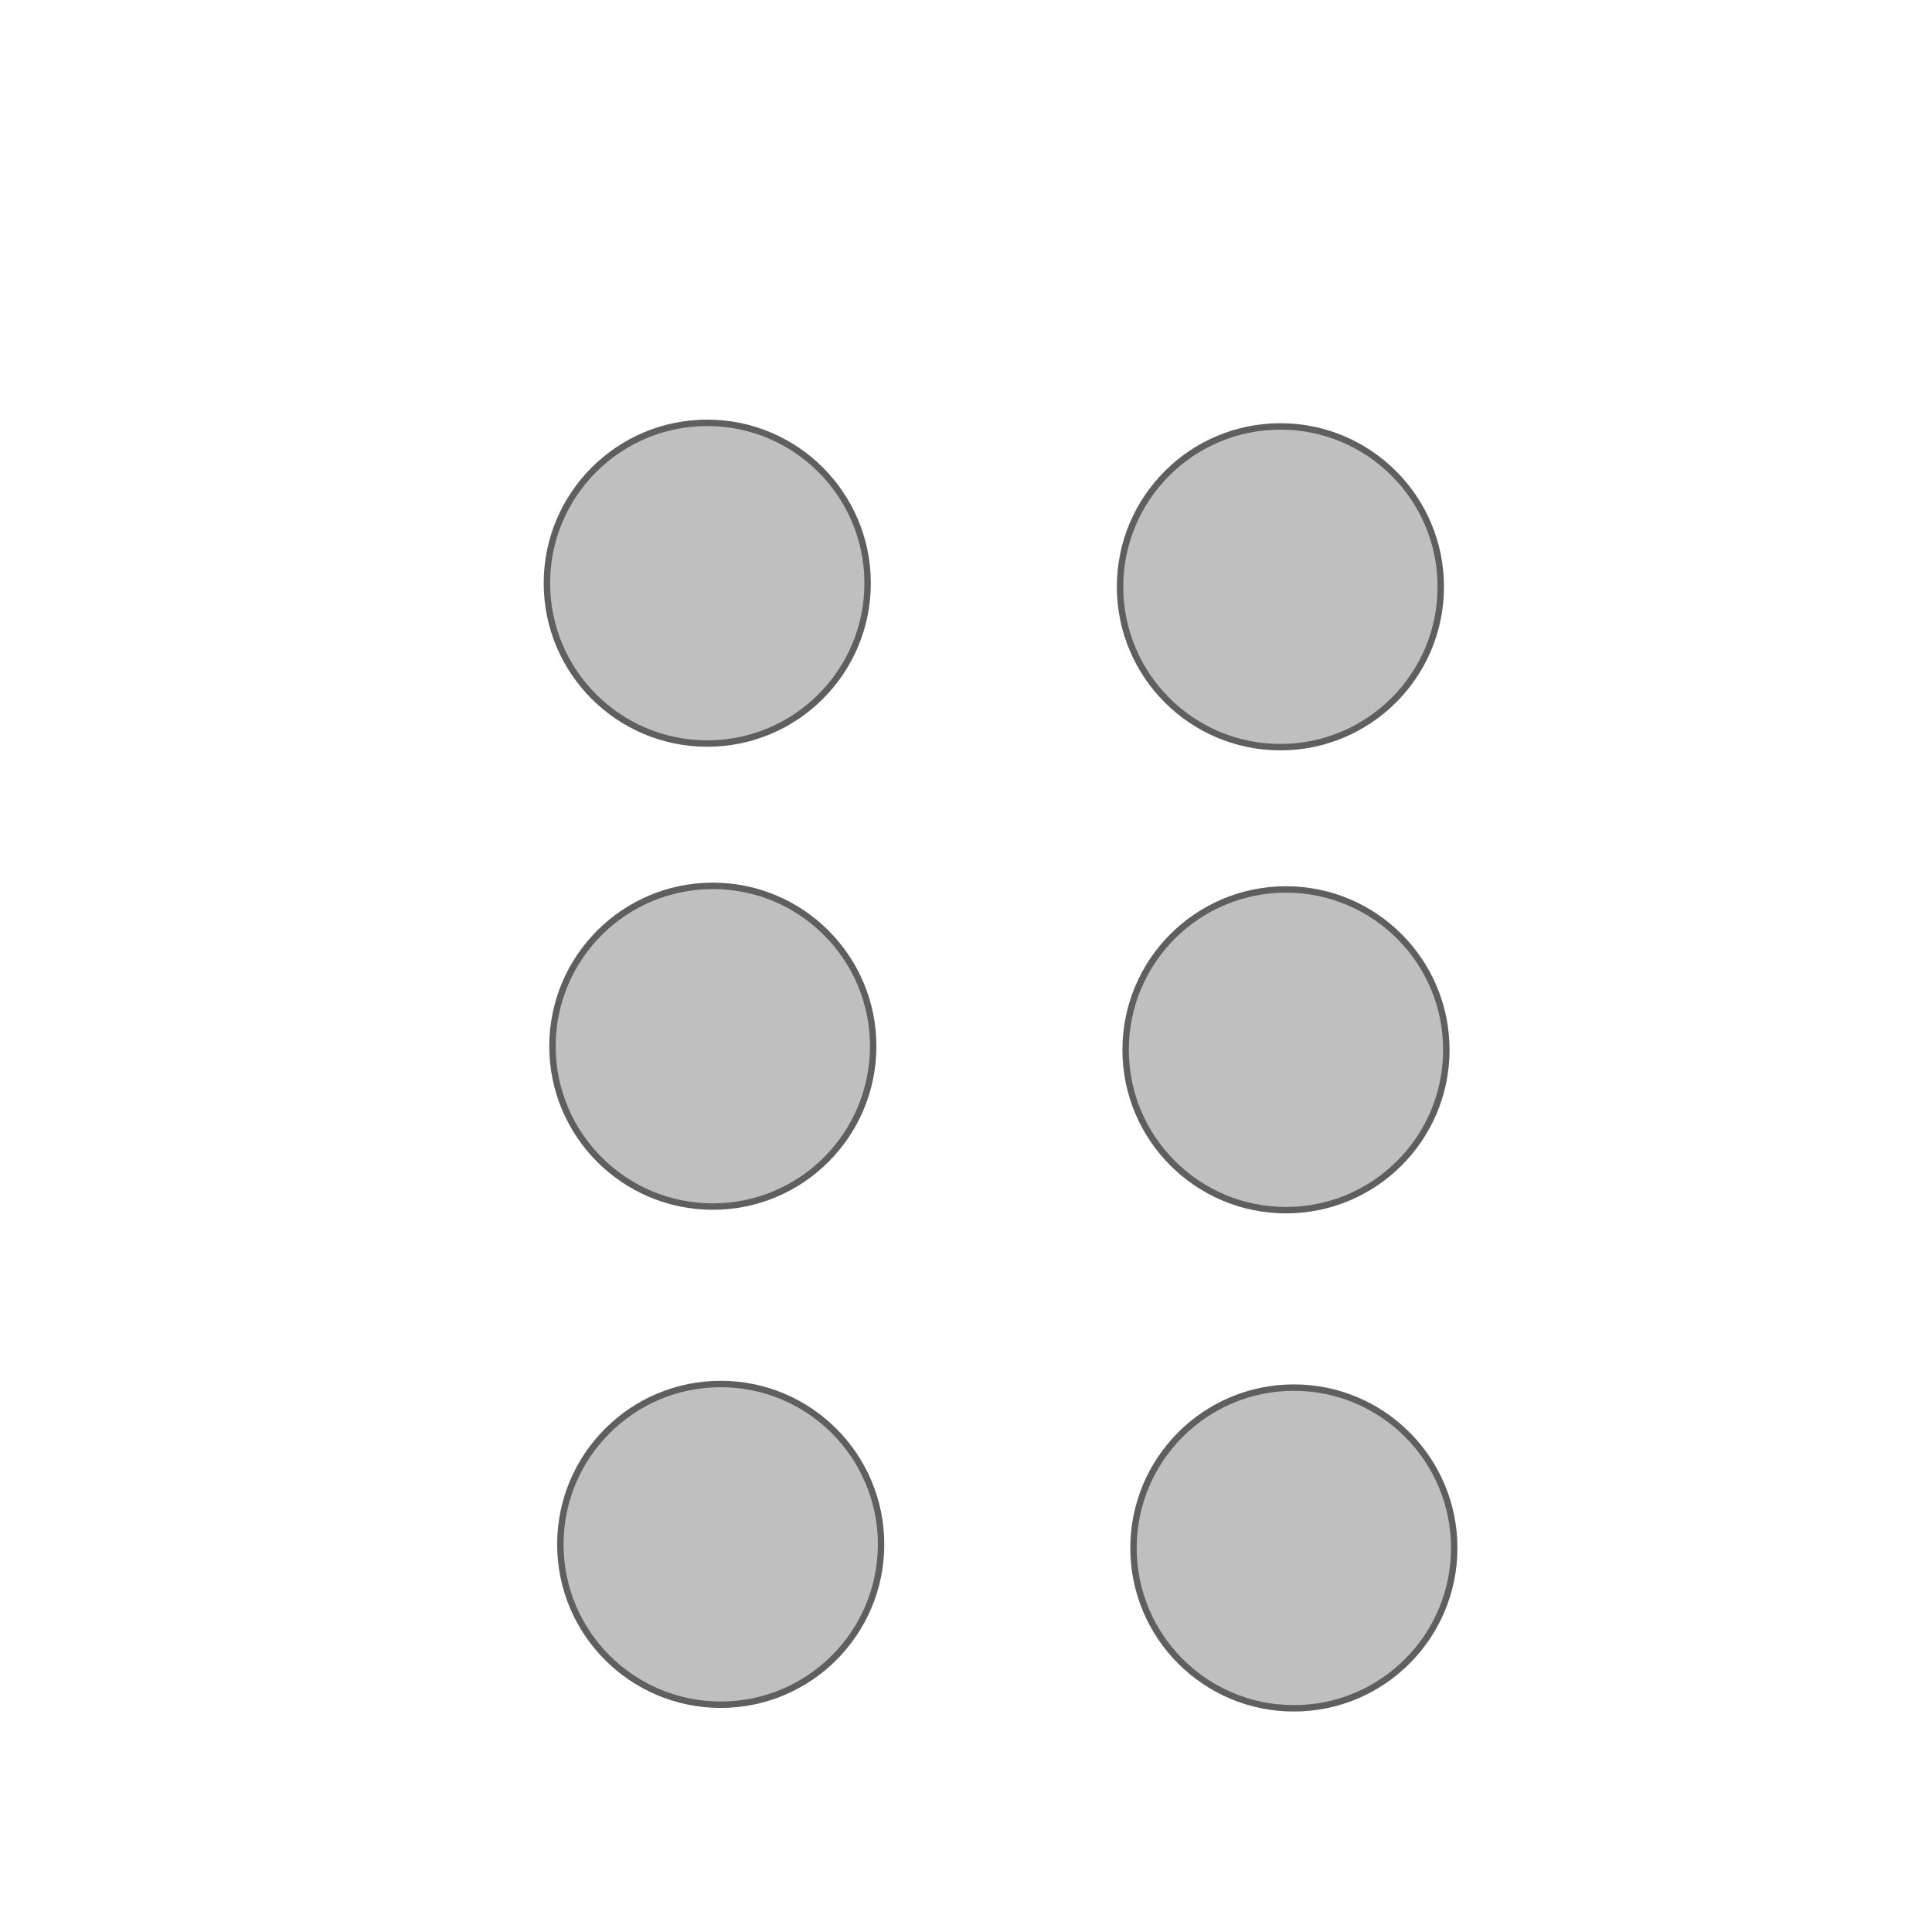 <?xml version="1.0" encoding="utf-8"?>
<!-- Generator: SketchAPI 2022.10.18.0 https://api.sketch.io -->
<svg version="1.1" xmlns="http://www.w3.org/2000/svg" xmlns:xlink="http://www.w3.org/1999/xlink" xmlns:sketchjs="https://sketch.io/dtd/" sketchjs:metadata="eyJuYW1lIjoiRHJhd2luZy00My5za2V0Y2hwYWQiLCJzdXJmYWNlIjp7ImlzUGFpbnQiOnRydWUsIm1ldGhvZCI6ImZpbGwiLCJibGVuZCI6Im5vcm1hbCIsImVuYWJsZWQiOnRydWUsIm9wYWNpdHkiOjEsInR5cGUiOiJwYXR0ZXJuIiwicGF0dGVybiI6eyJ0eXBlIjoicGF0dGVybiIsInJlZmxlY3QiOiJuby1yZWZsZWN0IiwicmVwZWF0IjoicmVwZWF0Iiwic21vb3RoaW5nIjpmYWxzZSwic3JjIjoidHJhbnNwYXJlbnRMaWdodCIsInN4IjoxLCJzeSI6MSwieDAiOjAuNSwieDEiOjEsInkwIjowLjUsInkxIjoxfSwiaXNGaWxsIjp0cnVlfSwiY2xpcFBhdGgiOnsiZW5hYmxlZCI6dHJ1ZSwic3R5bGUiOnsic3Ryb2tlU3R5bGUiOiJibGFjayIsImxpbmVXaWR0aCI6MX19LCJkZXNjcmlwdGlvbiI6Ik1hZGUgd2l0aCBTa2V0Y2hwYWQiLCJtZXRhZGF0YSI6e30sImV4cG9ydERQSSI6NzIsImV4cG9ydEZvcm1hdCI6InBuZyIsImV4cG9ydFF1YWxpdHkiOjAuOTUsInVuaXRzIjoicHgiLCJ3aWR0aCI6NTAsImhlaWdodCI6NTAsInBhZ2VzIjpbeyJ3aWR0aCI6NTAsImhlaWdodCI6NTB9XSwidXVpZCI6ImRmYzZkZWQ2LWM5Y2ItNGY3ZC1hZGEzLTI5MjczODdiMmY3NSJ9" width="50" height="50" viewBox="0 0 50 50">
<path style="fill: #bfbfbf; stroke: #5f5f5f; mix-blend-mode: source-over; paint-order: stroke fill markers; fill-opacity: 1; stroke-dasharray: none; stroke-dashoffset: 0; stroke-linecap: round; stroke-linejoin: miter; stroke-miterlimit: 4; stroke-opacity: 1; stroke-width: 2; vector-effect: non-scaling-stroke;" sketchjs:tool="circle" d="M50 0 C77.614 0 100 22.386 100 50 100 77.614 77.614 100 50 100 22.386 100 0 77.614 0 50 0 22.386 22.386 0 50 0 z" transform="matrix(0.083,0,0,0.083,14.154,10.943)"/>
<path style="fill: #bfbfbf; stroke: #5f5f5f; mix-blend-mode: source-over; paint-order: stroke fill markers; fill-opacity: 1; stroke-dasharray: none; stroke-dashoffset: 0; stroke-linecap: round; stroke-linejoin: miter; stroke-miterlimit: 4; stroke-opacity: 1; stroke-width: 2; vector-effect: non-scaling-stroke;" sketchjs:tool="circle" d="M50 0 C77.614 0 100 22.386 100 50 100 77.614 77.614 100 50 100 22.386 100 0 77.614 0 50 0 22.386 22.386 0 50 0 z" transform="matrix(0.083,0,0,0.083,28.987,11.036)"/>
<path style="fill: #bfbfbf; stroke: #5f5f5f; mix-blend-mode: source-over; paint-order: stroke fill markers; fill-opacity: 1; stroke-dasharray: none; stroke-dashoffset: 0; stroke-linecap: round; stroke-linejoin: miter; stroke-miterlimit: 4; stroke-opacity: 1; stroke-width: 2; vector-effect: non-scaling-stroke;" sketchjs:tool="circle" d="M50 0 C77.614 0 100 22.386 100 50 100 77.614 77.614 100 50 100 22.386 100 0 77.614 0 50 0 22.386 22.386 0 50 0 z" transform="matrix(0.083,0,0,0.083,14.298,22.926)"/>
<path style="fill: #bfbfbf; stroke: #5f5f5f; mix-blend-mode: source-over; paint-order: stroke fill markers; fill-opacity: 1; stroke-dasharray: none; stroke-dashoffset: 0; stroke-linecap: round; stroke-linejoin: miter; stroke-miterlimit: 4; stroke-opacity: 1; stroke-width: 2; vector-effect: non-scaling-stroke;" sketchjs:tool="circle" d="M50 0 C77.614 0 100 22.386 100 50 100 77.614 77.614 100 50 100 22.386 100 0 77.614 0 50 0 22.386 22.386 0 50 0 z" transform="matrix(0.083,0,0,0.083,29.131,23.019)"/>
<path style="fill: #bfbfbf; stroke: #5f5f5f; mix-blend-mode: source-over; paint-order: stroke fill markers; fill-opacity: 1; stroke-dasharray: none; stroke-dashoffset: 0; stroke-linecap: round; stroke-linejoin: miter; stroke-miterlimit: 4; stroke-opacity: 1; stroke-width: 2; vector-effect: non-scaling-stroke;" sketchjs:tool="circle" d="M50 0 C77.614 0 100 22.386 100 50 100 77.614 77.614 100 50 100 22.386 100 0 77.614 0 50 0 22.386 22.386 0 50 0 z" transform="matrix(0.083,0,0,0.083,14.502,35.818)"/>
<path style="fill: #bfbfbf; stroke: #5f5f5f; mix-blend-mode: source-over; paint-order: stroke fill markers; fill-opacity: 1; stroke-dasharray: none; stroke-dashoffset: 0; stroke-linecap: round; stroke-linejoin: miter; stroke-miterlimit: 4; stroke-opacity: 1; stroke-width: 2; vector-effect: non-scaling-stroke;" sketchjs:tool="circle" d="M50 0 C77.614 0 100 22.386 100 50 100 77.614 77.614 100 50 100 22.386 100 0 77.614 0 50 0 22.386 22.386 0 50 0 z" transform="matrix(0.083,0,0,0.083,29.335,35.911)"/>
</svg>